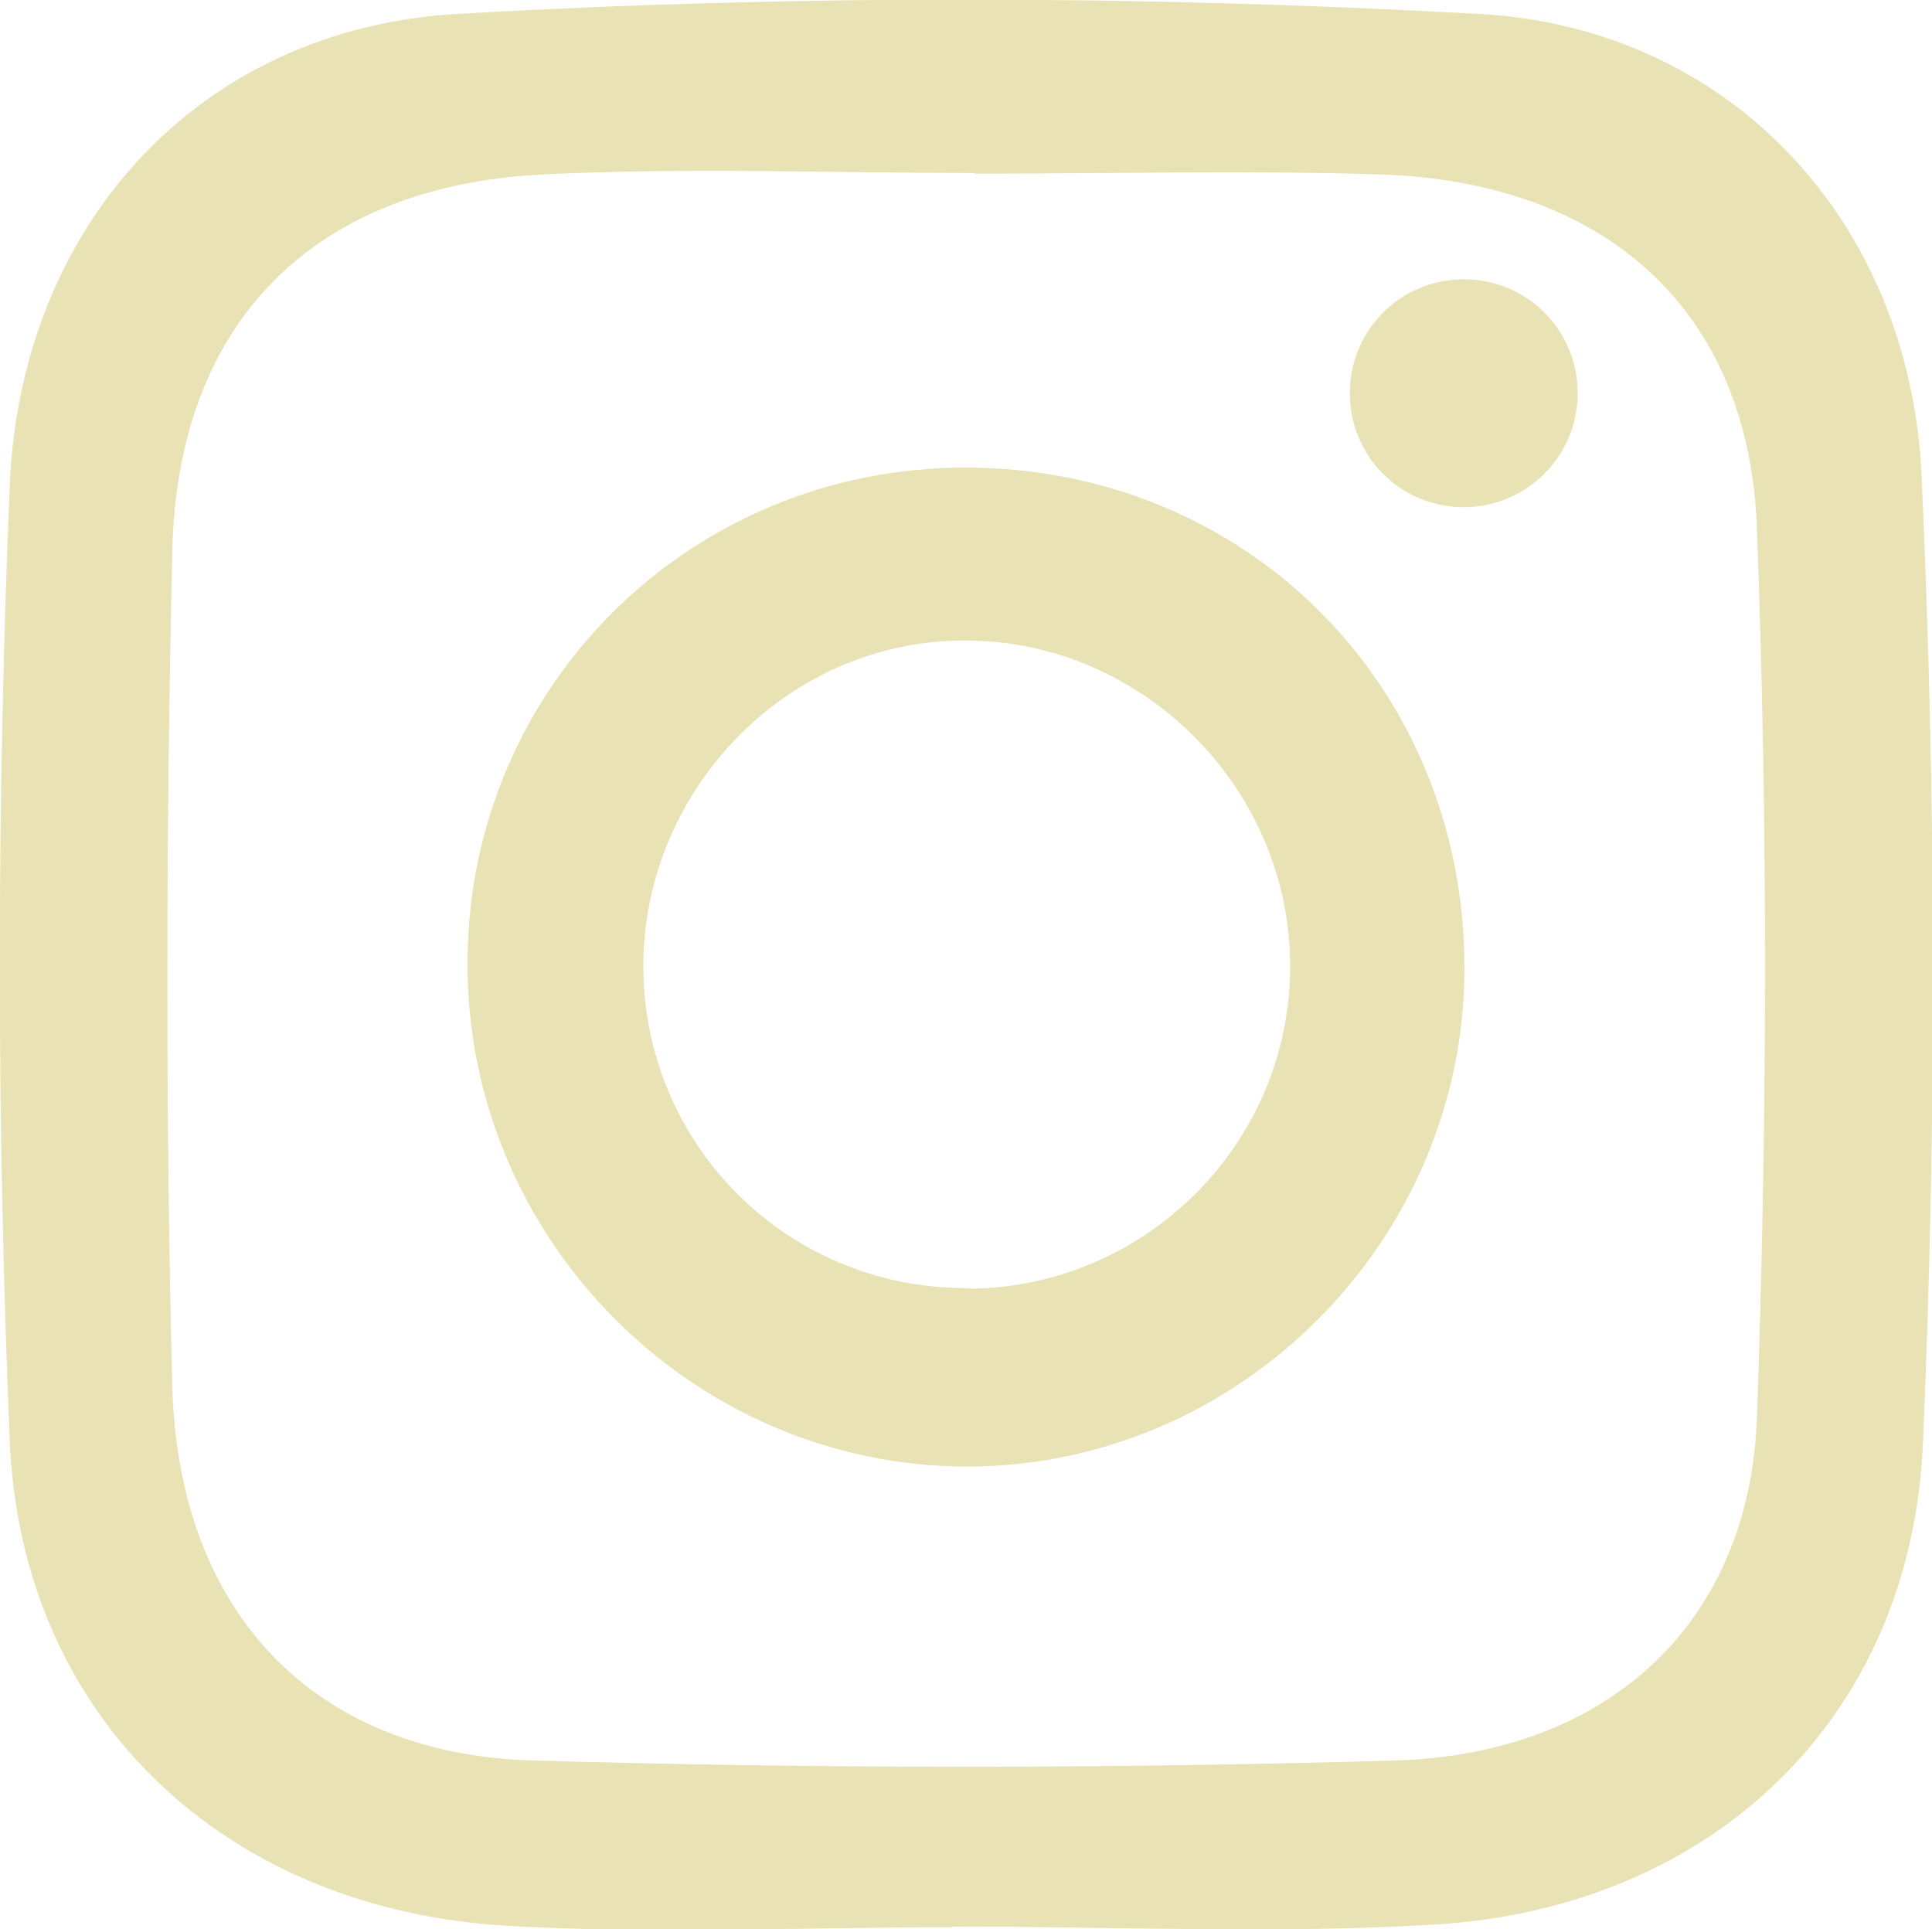 <?xml version="1.0" encoding="UTF-8"?>
<svg id="uuid-a2ab5787-a7c0-4695-a389-11dab6ad8b4b" data-name="Capa_2" xmlns="http://www.w3.org/2000/svg" viewBox="0 0 27.81 27.77">
  <g id="uuid-565caa25-fc63-4b5a-bee3-b93d5e209a12" data-name="Capa_1">
    <g>
      <path d="M13.7,27.74c-2.13,0-4.27.1-6.39-.02-4.05-.23-7-2.97-7.17-6.98-.19-4.57-.19-9.17,0-13.74C.29,3.24,2.87.41,6.59.2c4.88-.28,9.8-.27,14.69,0,3.61.19,6.21,2.98,6.38,6.64.21,4.64.22,9.29.02,13.93-.17,3.97-3.04,6.68-7,6.93-2.31.14-4.65.03-6.97.03h0ZM14.03,2.49s0,0,0,0c-2.07,0-4.14-.08-6.2.02-3.31.16-5.28,2.12-5.35,5.43-.09,4-.1,8.02,0,12.02.09,3.25,2.04,5.29,5.19,5.38,4.13.12,8.27.12,12.41,0,3.07-.09,5.1-1.98,5.21-4.93.15-4.26.16-8.53,0-12.79-.11-3.18-2.2-5.01-5.44-5.11-1.94-.06-3.88-.01-5.82-.01Z" style="fill: #e9e2b4;"/>
      <path d="M13.89,6.73c4.07,0,7.21,3.17,7.19,7.24-.02,3.91-3.25,7.13-7.15,7.14-3.97,0-7.24-3.3-7.2-7.3.03-3.94,3.21-7.08,7.17-7.08ZM13.96,18.55c2.59-.03,4.67-2.17,4.61-4.75-.06-2.5-2.13-4.55-4.62-4.58-2.55-.04-4.68,2.09-4.69,4.68,0,2.59,2.09,4.67,4.7,4.64Z" style="fill: #e9e2b4;"/>
      <path d="M22.71,5.66c0,.9-.73,1.64-1.64,1.64s-1.64-.73-1.64-1.64.73-1.64,1.64-1.64,1.64.73,1.64,1.64Z" style="fill: #e9e2b4;"/>
    </g>
  </g>
</svg>